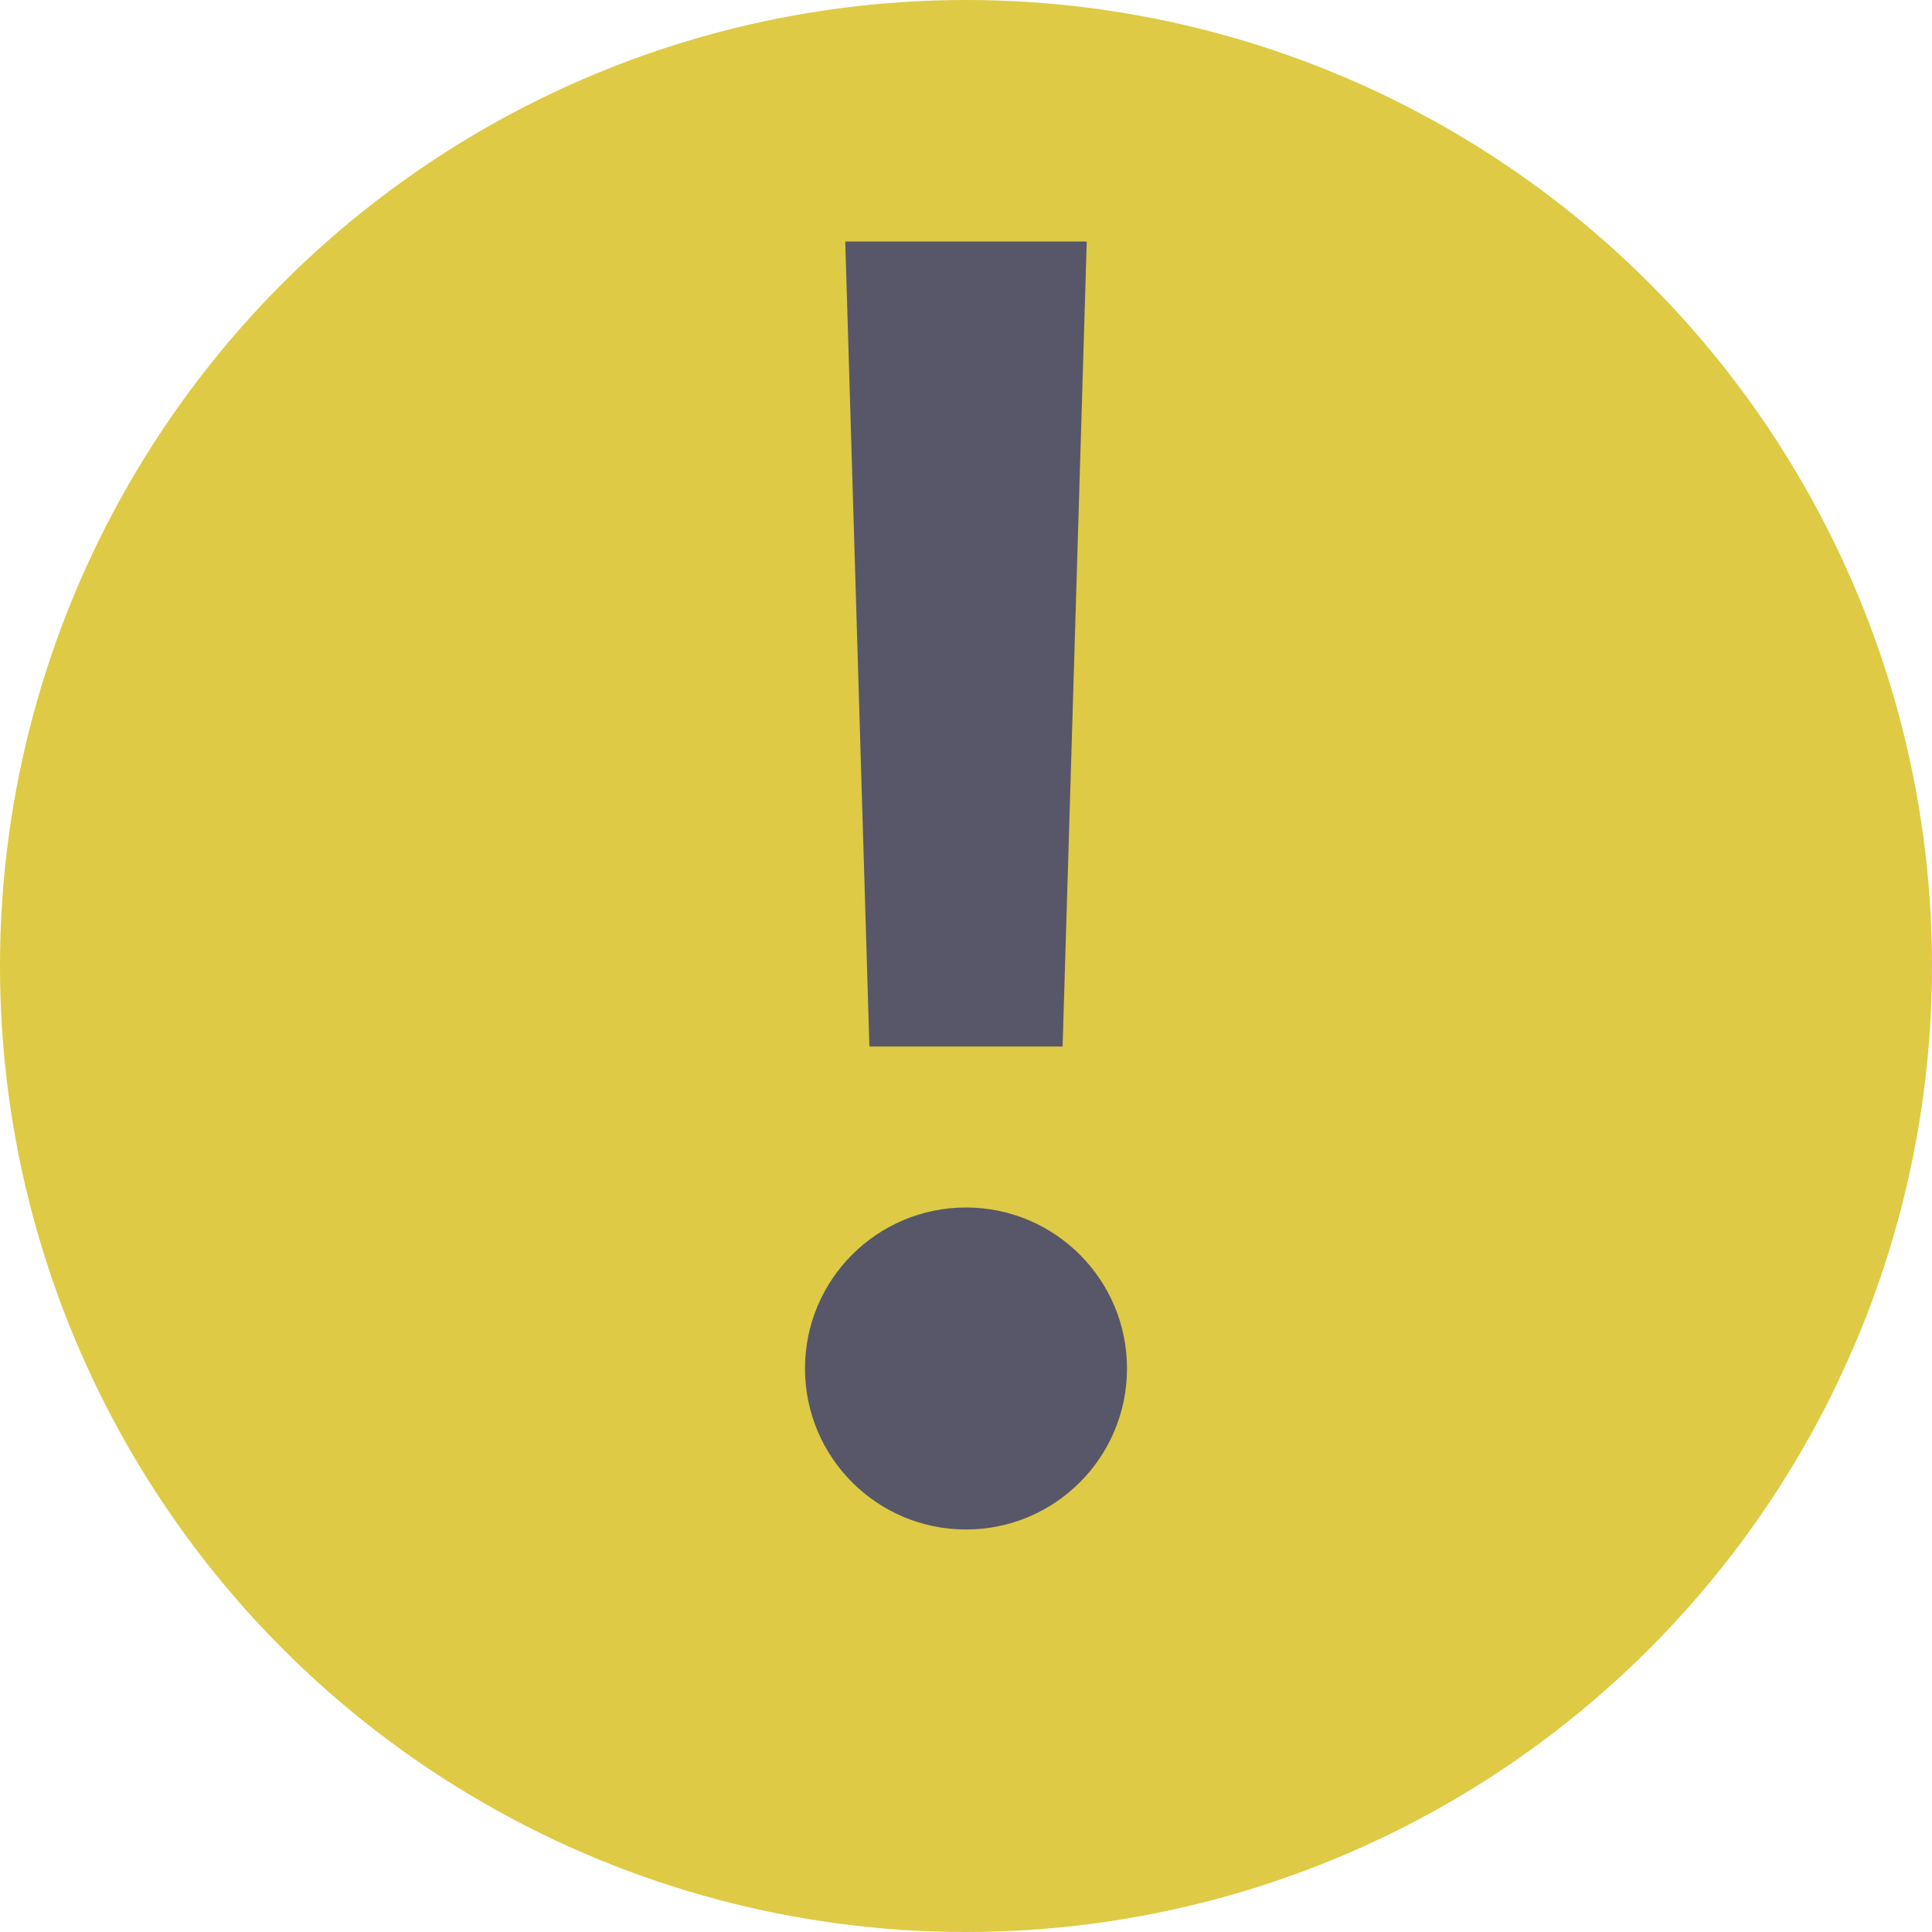<?xml version="1.0" encoding="utf-8"?>
<!-- Generator: Adobe Illustrator 22.0.1, SVG Export Plug-In . SVG Version: 6.00 Build 0)  -->
<svg version="1.1" id="Ebene_1" xmlns="http://www.w3.org/2000/svg" xmlns:xlink="http://www.w3.org/1999/xlink" x="0px" y="0px"
	 viewBox="0 0 24 24" style="enable-background:new 0 0 24 24;" xml:space="preserve">
<style type="text/css">
	.st0{fill:#DECA45;}
	.st1{fill:#575769;}
</style>
<title>Element 209</title>
<g id="Ebene_2_1_">
	<g id="Ebene_1-2">
		<circle class="st0" cx="12" cy="12" r="12"/>
		<path class="st1" d="M10.8,13L10.5,3h3l-0.3,10H10.8z"/>
		<circle class="st1" cx="12" cy="17" r="2"/>
	</g>
</g>
</svg>
